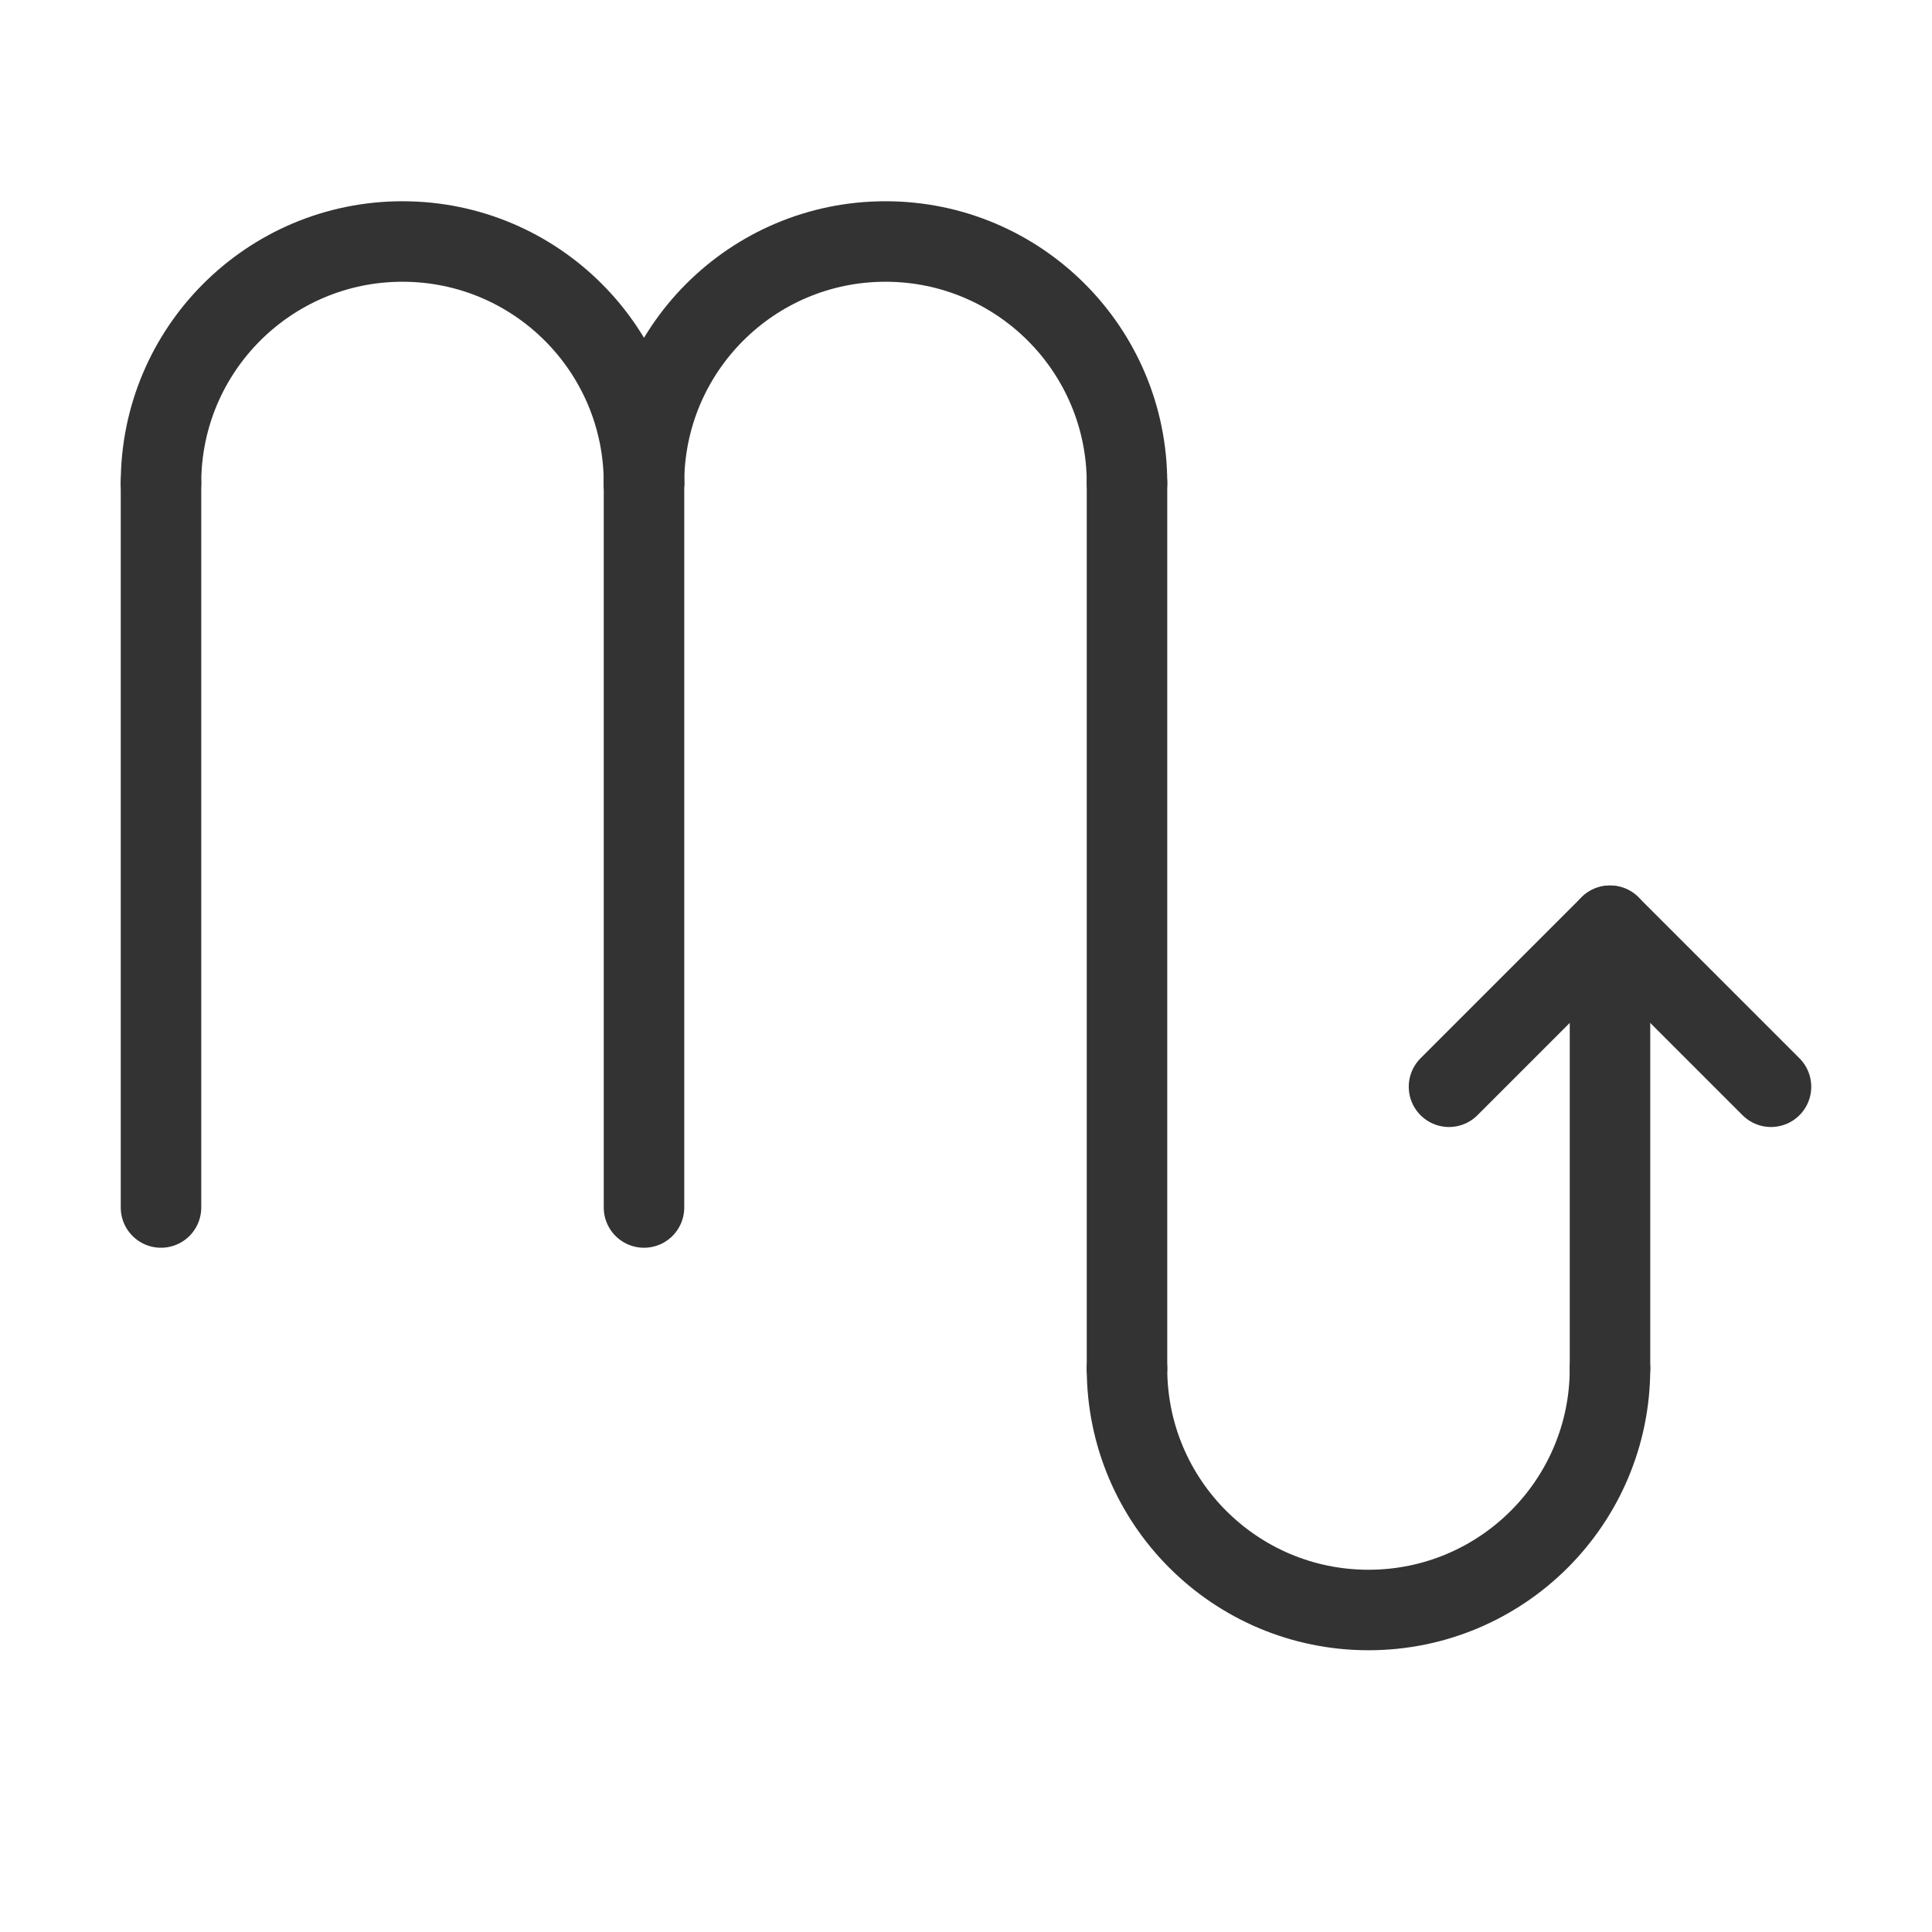 <?xml version="1.0" encoding="UTF-8"?><svg width="24" height="24" viewBox="0 0 48 48" fill="none" xmlns="http://www.w3.org/2000/svg"><path d="M16 12C16 8.686 13.314 6 10 6C6.686 6 4 8.686 4 12" stroke="#333" stroke-width="2" stroke-linecap="round" stroke-linejoin="round"/><path d="M28 12C28 8.686 25.314 6 22 6C18.686 6 16 8.686 16 12" stroke="#333" stroke-width="2" stroke-linecap="round" stroke-linejoin="round"/><path d="M40 34C40 37.314 37.314 40 34 40C30.686 40 28 37.314 28 34" stroke="#333" stroke-width="2" stroke-linecap="round" stroke-linejoin="round"/><path d="M4 12V30" stroke="#333" stroke-width="2" stroke-linecap="round" stroke-linejoin="round"/><path d="M16 12V30" stroke="#333" stroke-width="2" stroke-linecap="round" stroke-linejoin="round"/><path d="M28 12V34" stroke="#333" stroke-width="2" stroke-linecap="round"/><path d="M40 23V34" stroke="#333" stroke-width="2" stroke-linecap="round"/><path d="M36 27L40 23L44 27" stroke="#333" stroke-width="2" stroke-linecap="round" stroke-linejoin="round"/></svg>